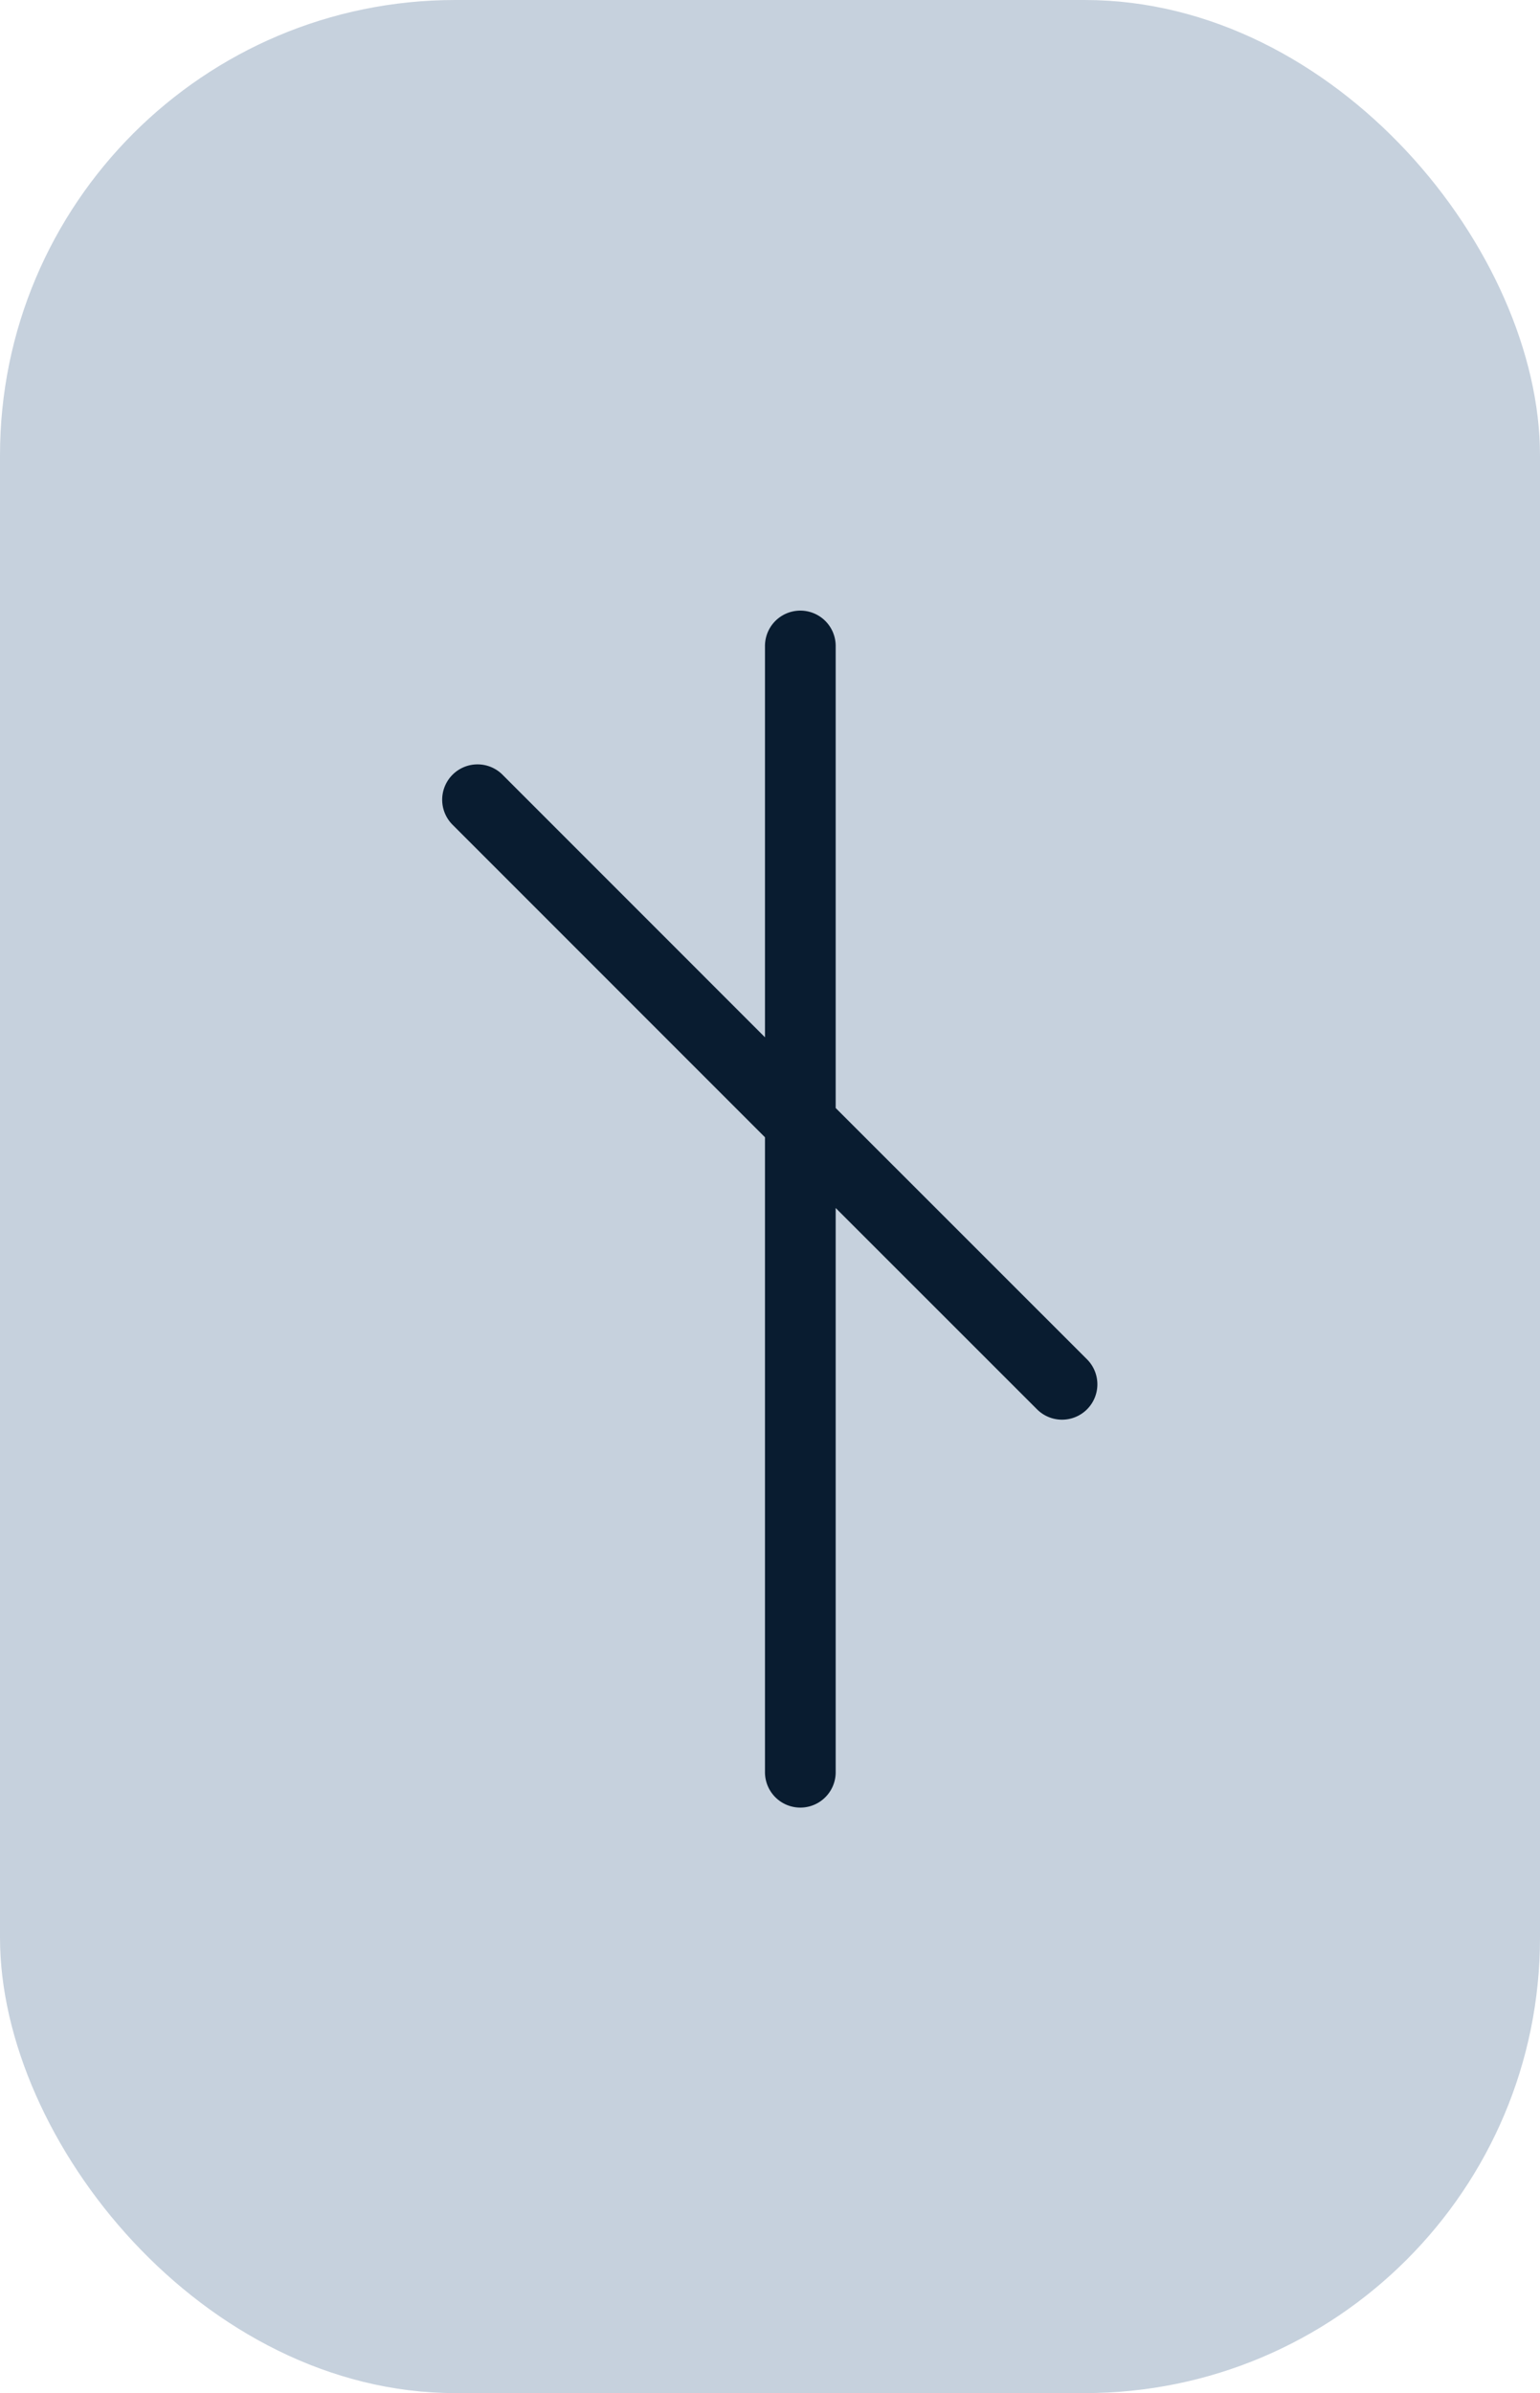 <svg xmlns="http://www.w3.org/2000/svg" viewBox="0 0 217.82 338.42"><defs><style>.cls-1{fill:#c6d1dd;}.cls-2{fill:#091c30;}</style></defs><g id="Layer_2" data-name="Layer 2"><g id="Layer_8" data-name="Layer 8"><rect class="cls-1" width="217.82" height="338.42" rx="64.4"/><path class="cls-2" d="M153.75,199.3a5,5,0,0,1-7.07,0L118.2,170.83v79.79a5,5,0,0,1-10,0V160.83L64.07,116.69a5,5,0,1,1,7.07-7.07l37.06,37.07V91.35a5,5,0,0,1,10,0v65.34l35.55,35.54A5,5,0,0,1,153.75,199.3Z"/></g></g></svg>